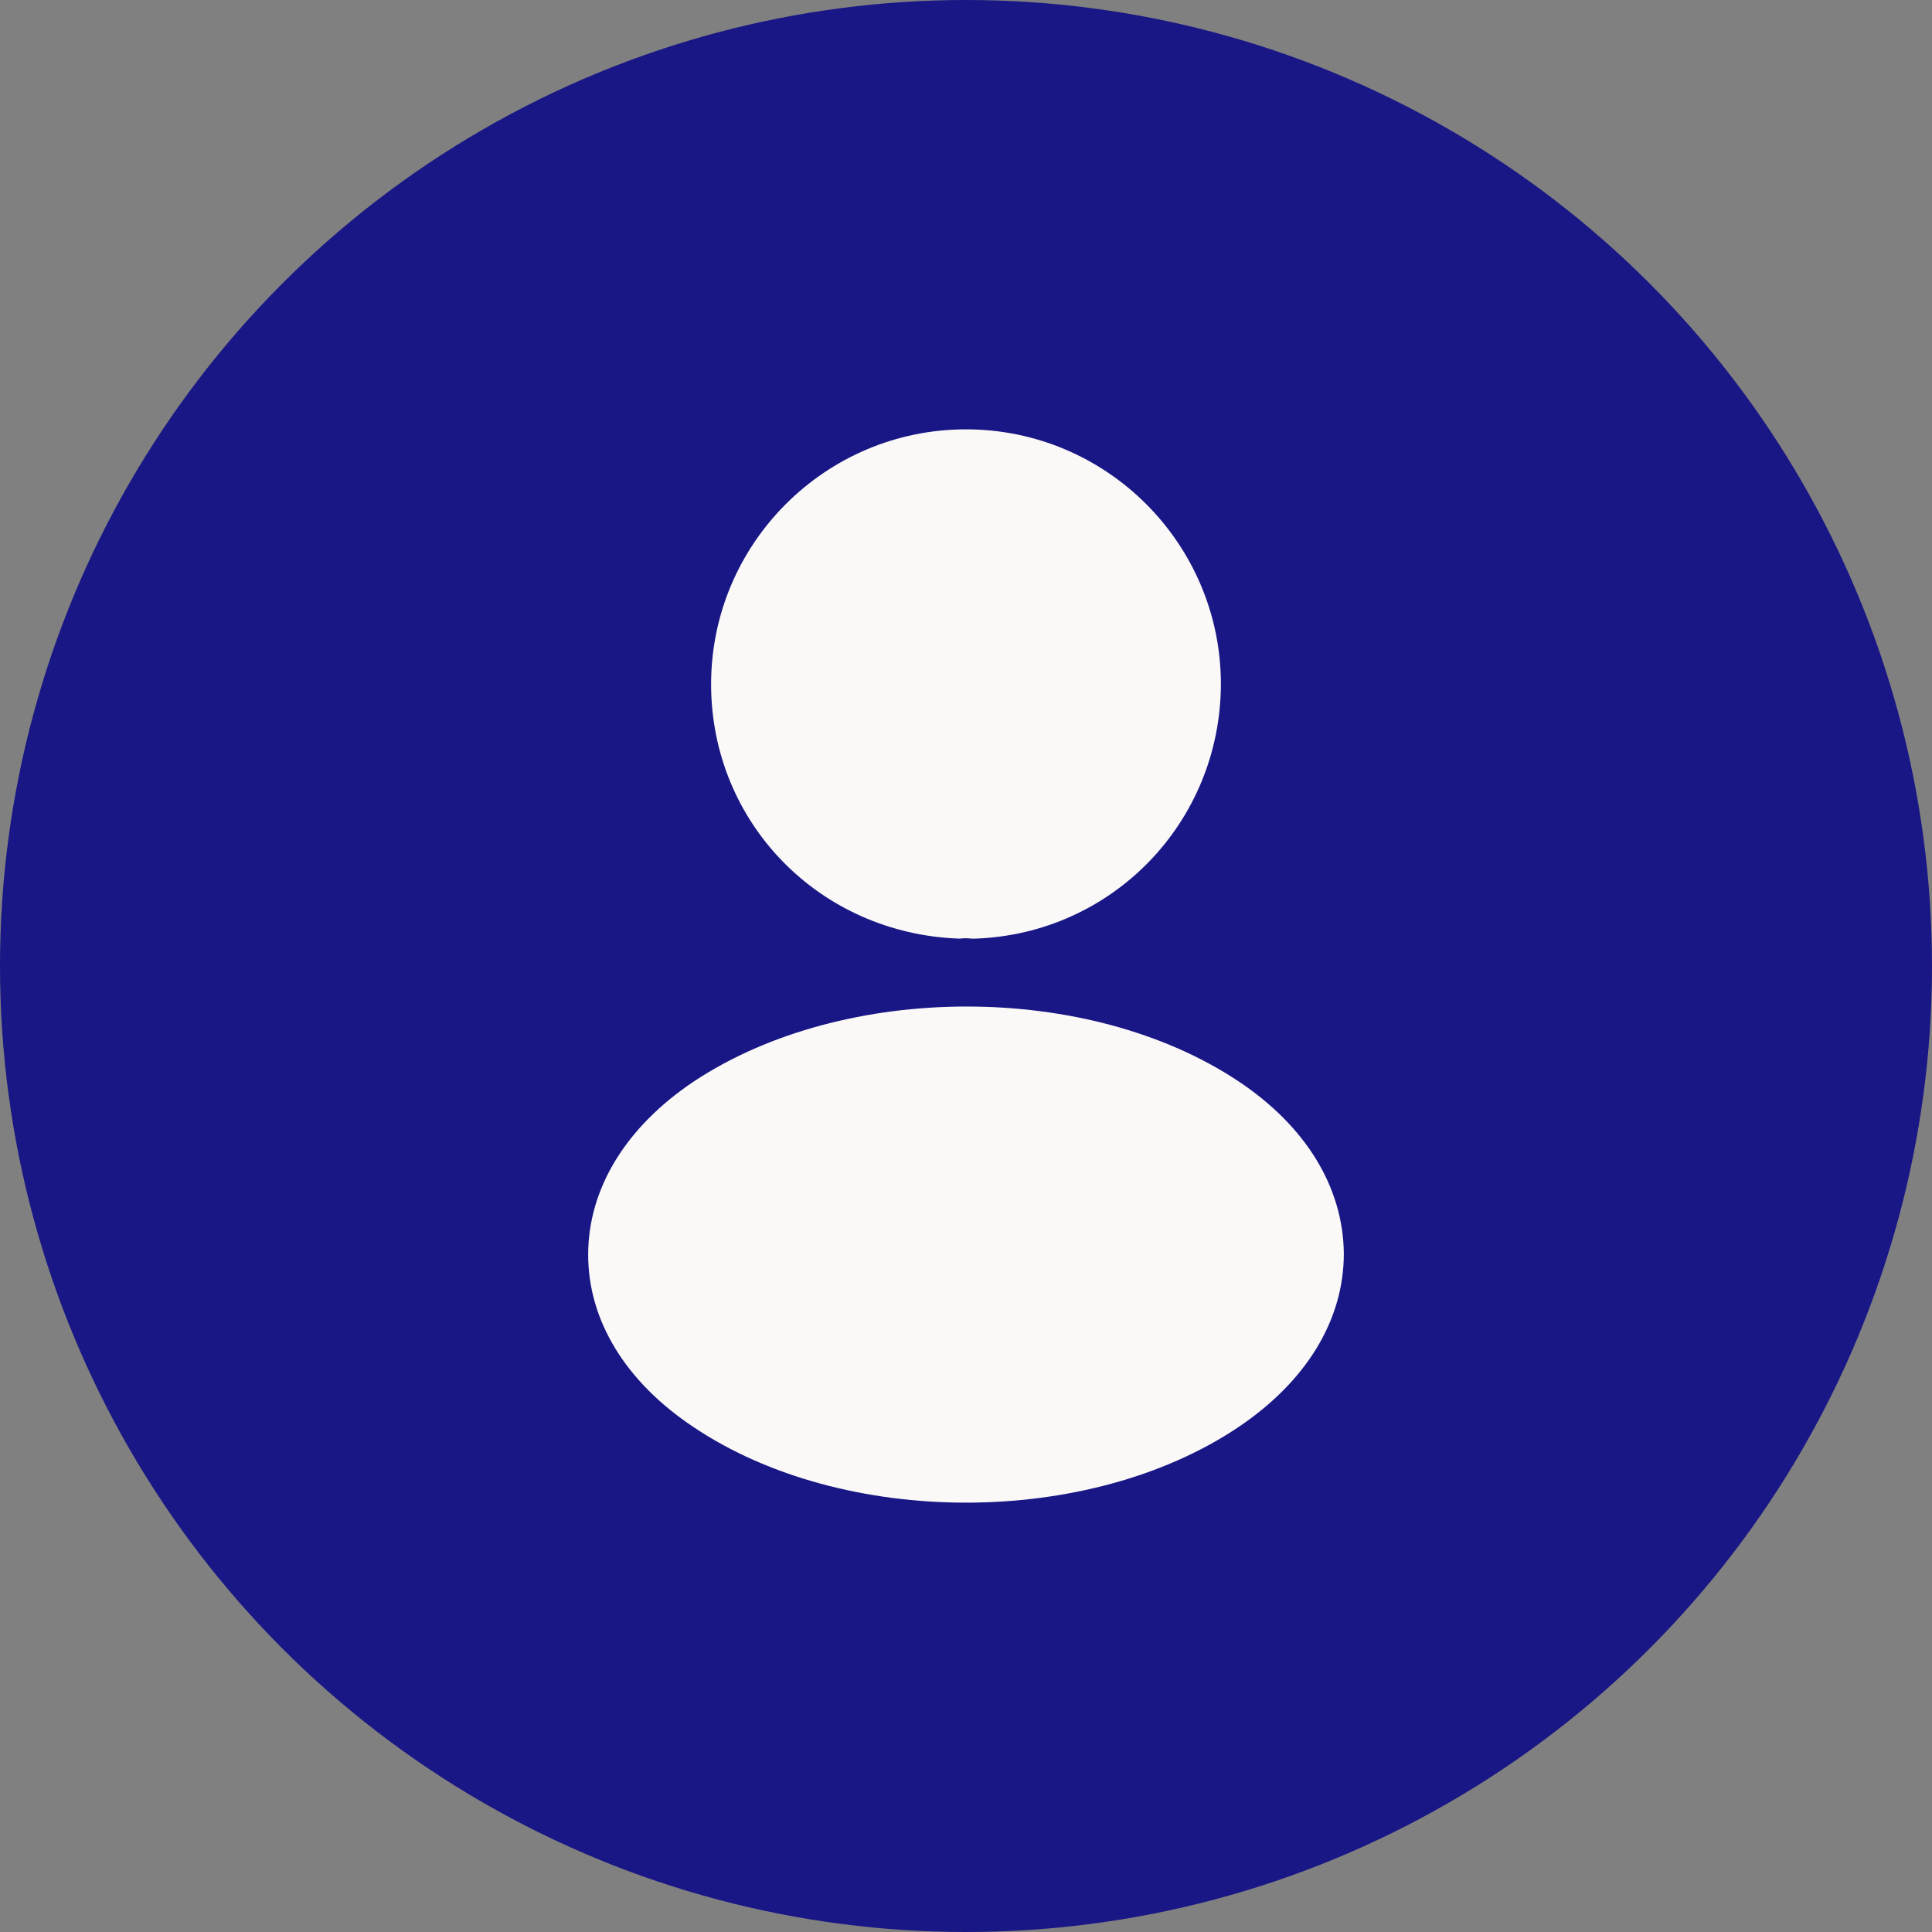 <svg width="48" height="48" viewBox="0 0 48 48" fill="none" xmlns="http://www.w3.org/2000/svg">
<rect x="0" y="0" width="48" height="48" fill="#808080" stroke="none"/>
<circle cx="24" cy="24" r="24" fill="#191685"/>
<path d="M24 10.667C20.507 10.667 17.667 13.507 17.667 17C17.667 20.427 20.347 23.2 23.84 23.32C23.947 23.307 24.053 23.307 24.133 23.32C24.16 23.32 24.173 23.32 24.2 23.32C24.213 23.32 24.213 23.32 24.227 23.32C27.64 23.2 30.32 20.427 30.333 17C30.333 13.507 27.493 10.667 24 10.667Z" fill="#FAF9F8"/>
<path d="M30.773 26.867C27.053 24.387 20.987 24.387 17.24 26.867C15.547 28 14.613 29.533 14.613 31.173C14.613 32.813 15.547 34.333 17.227 35.453C19.093 36.707 21.547 37.333 24 37.333C26.453 37.333 28.907 36.707 30.773 35.453C32.453 34.32 33.387 32.8 33.387 31.147C33.373 29.507 32.453 27.987 30.773 26.867Z" fill="#FAF9F8"/>
</svg>

